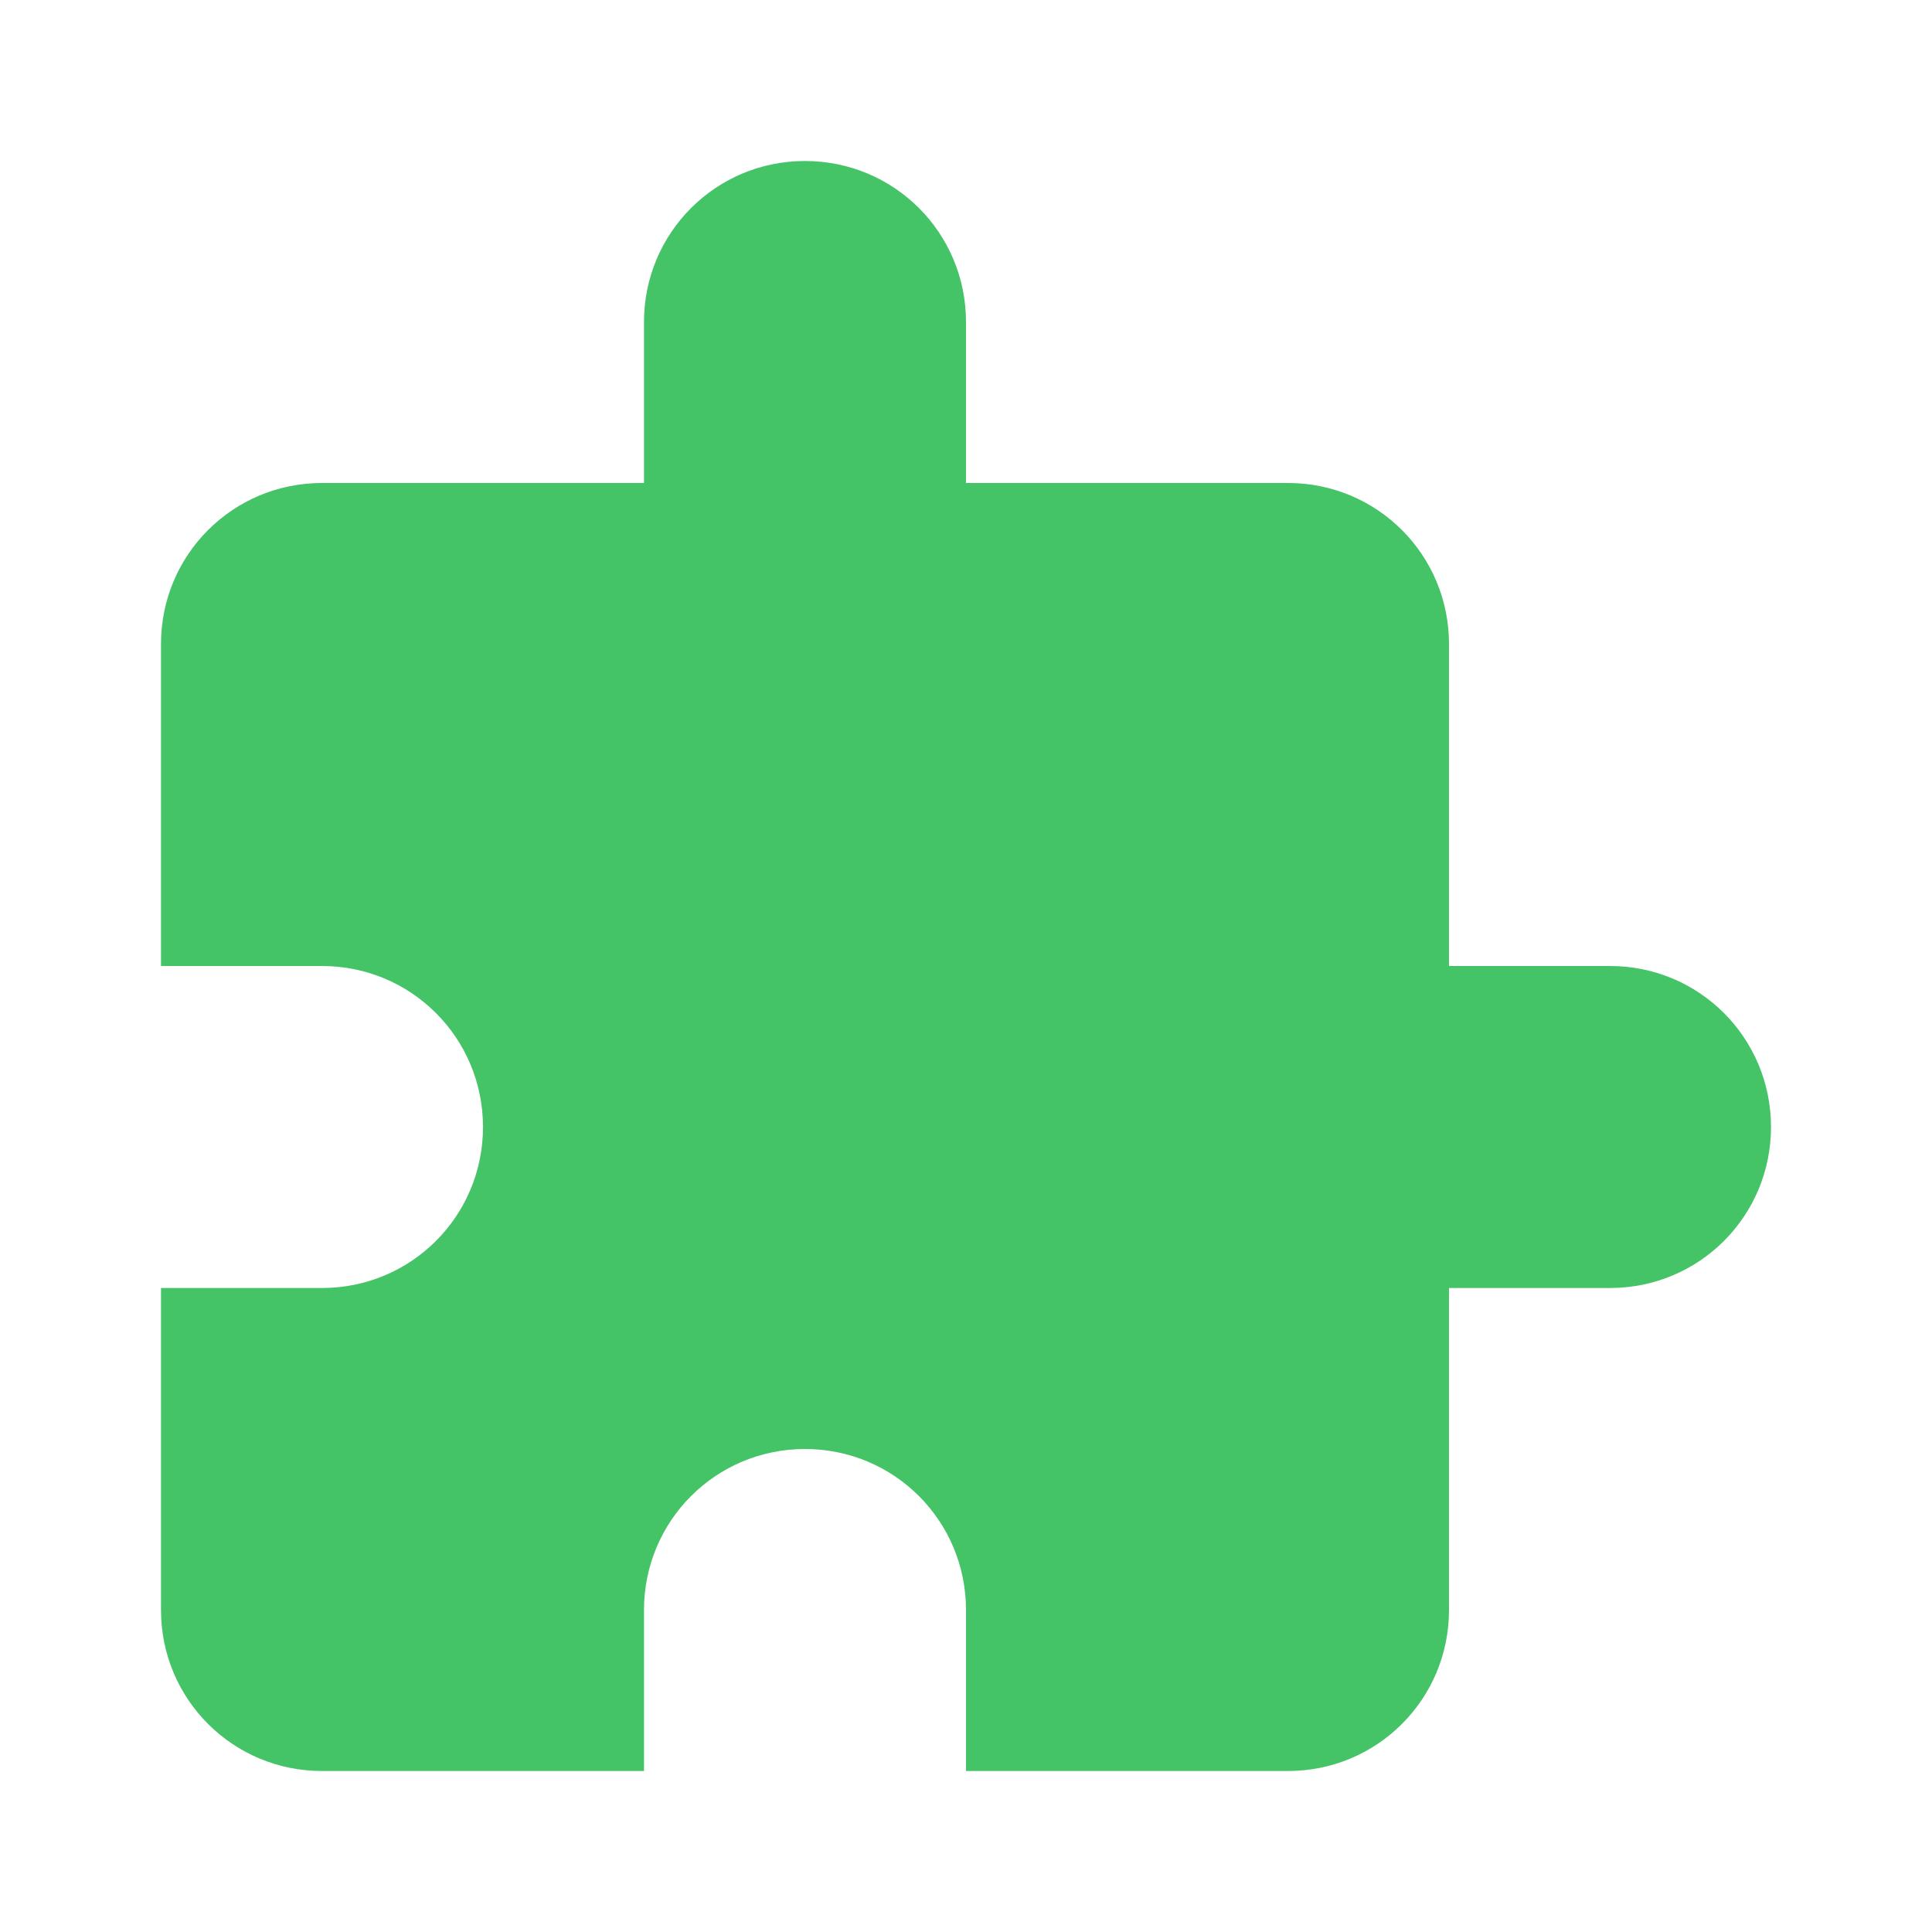 <svg xmlns="http://www.w3.org/2000/svg" width="24" height="24" version="1">
 <path style="fill:#44c367" d="M 10,2 C 8.892,2 8,2.892 8,4 V 6 H 4 C 2.892,6 2,6.892 2,8 V 12 H 4 C 5.108,12 6,12.892 6,14 6,15.108 5.108,16 4,16 H 2 V 20 C 2,21.108 2.892,22 4,22 H 8 V 20 C 8,18.892 8.892,18 10,18 11.108,18 12,18.892 12,20 V 22 H 16 C 17.108,22 18,21.108 18,20 V 16 H 20 C 21.108,16 22,15.108 22,14 22,12.892 21.108,12 20,12 H 18 V 8 C 18,6.892 17.108,6 16,6 H 12 V 4 C 12,2.892 11.108,2 10,2 Z"/>
</svg>
